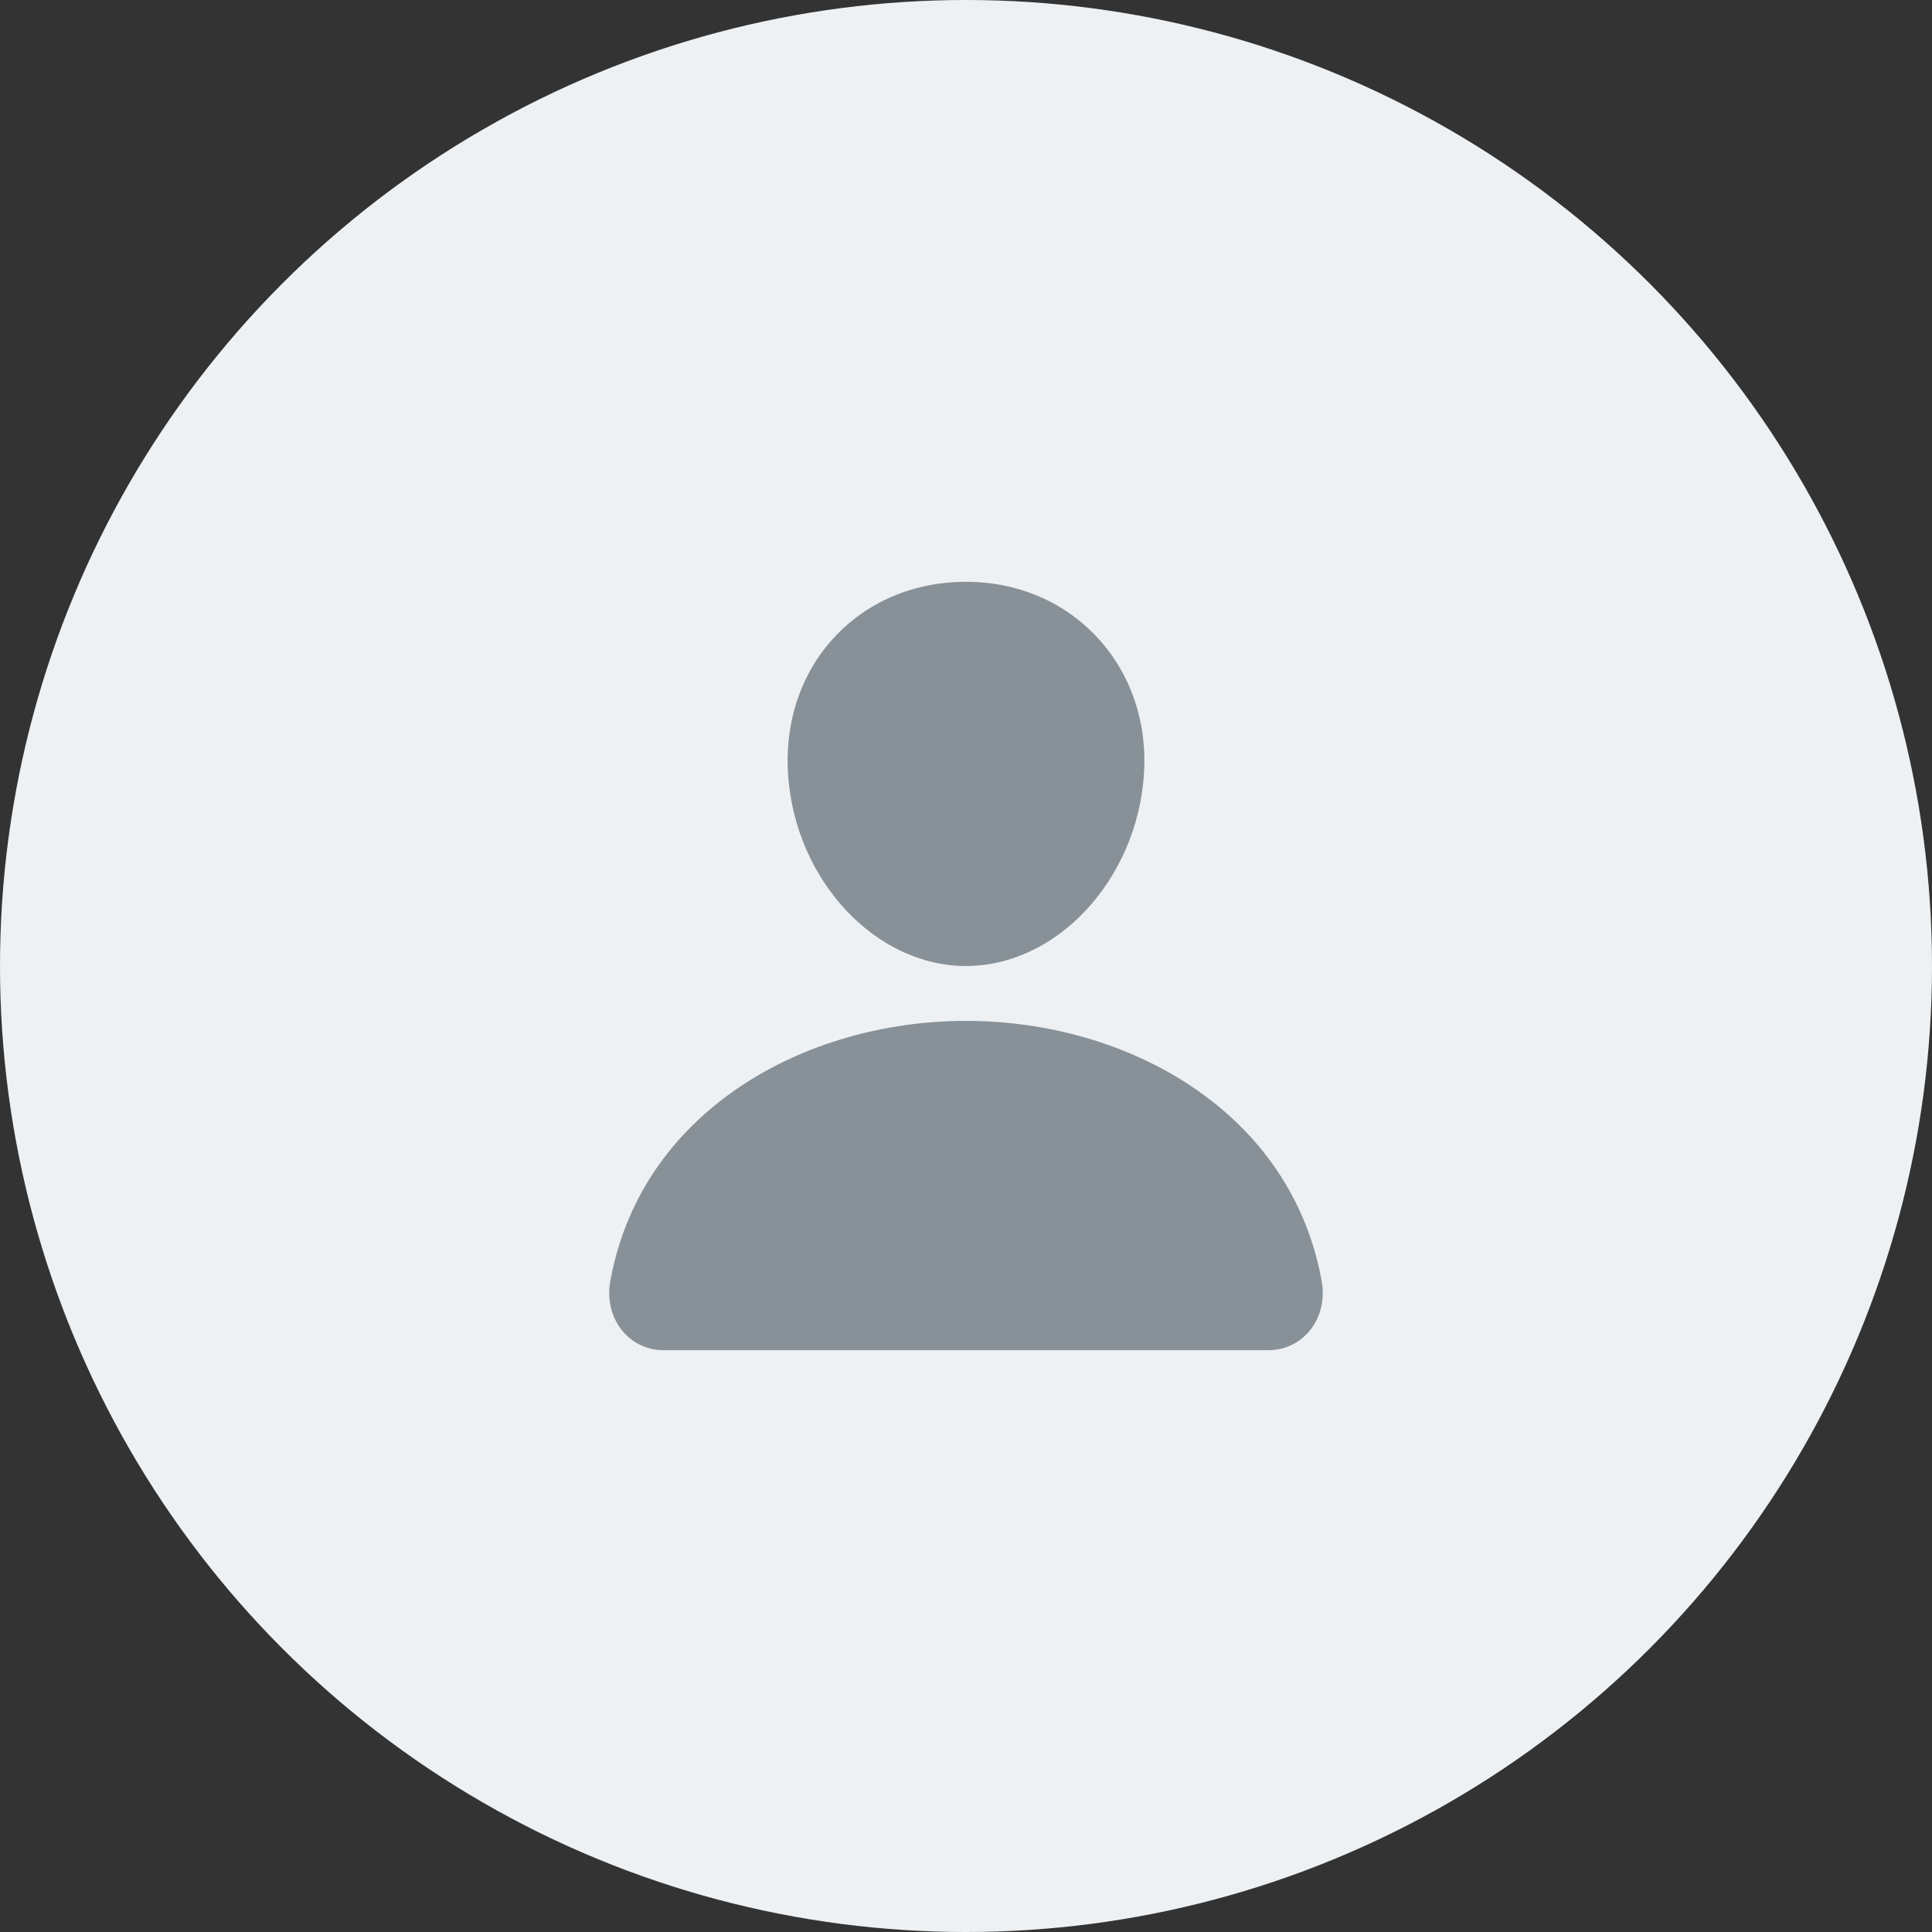 <svg width="44" height="44" viewBox="0 0 44 44" fill="none" xmlns="http://www.w3.org/2000/svg">
<rect x="0" y="0" width="44" height="44" fill="#333333" stroke="none"/>
<circle cx="22" cy="22" r="22" fill="#EEF1F4"/>
<path d="M24.994 14.523C24.234 13.702 23.172 13.25 22 13.25C20.822 13.25 19.757 13.699 19 14.515C18.235 15.339 17.863 16.46 17.95 17.67C18.123 20.058 19.94 22 22 22C24.06 22 25.873 20.058 26.05 17.671C26.138 16.472 25.763 15.354 24.994 14.523Z" fill="#879197"/>
<path d="M28.875 30.75H15.125C14.945 30.752 14.767 30.715 14.603 30.639C14.44 30.564 14.295 30.453 14.18 30.315C13.926 30.012 13.823 29.597 13.899 29.178C14.229 27.349 15.258 25.813 16.875 24.734C18.312 23.777 20.132 23.25 22 23.25C23.868 23.25 25.688 23.777 27.125 24.734C28.742 25.812 29.771 27.349 30.101 29.178C30.177 29.597 30.074 30.011 29.82 30.315C29.705 30.453 29.56 30.564 29.397 30.639C29.233 30.714 29.055 30.752 28.875 30.75Z" fill="#879197"/>
</svg>
